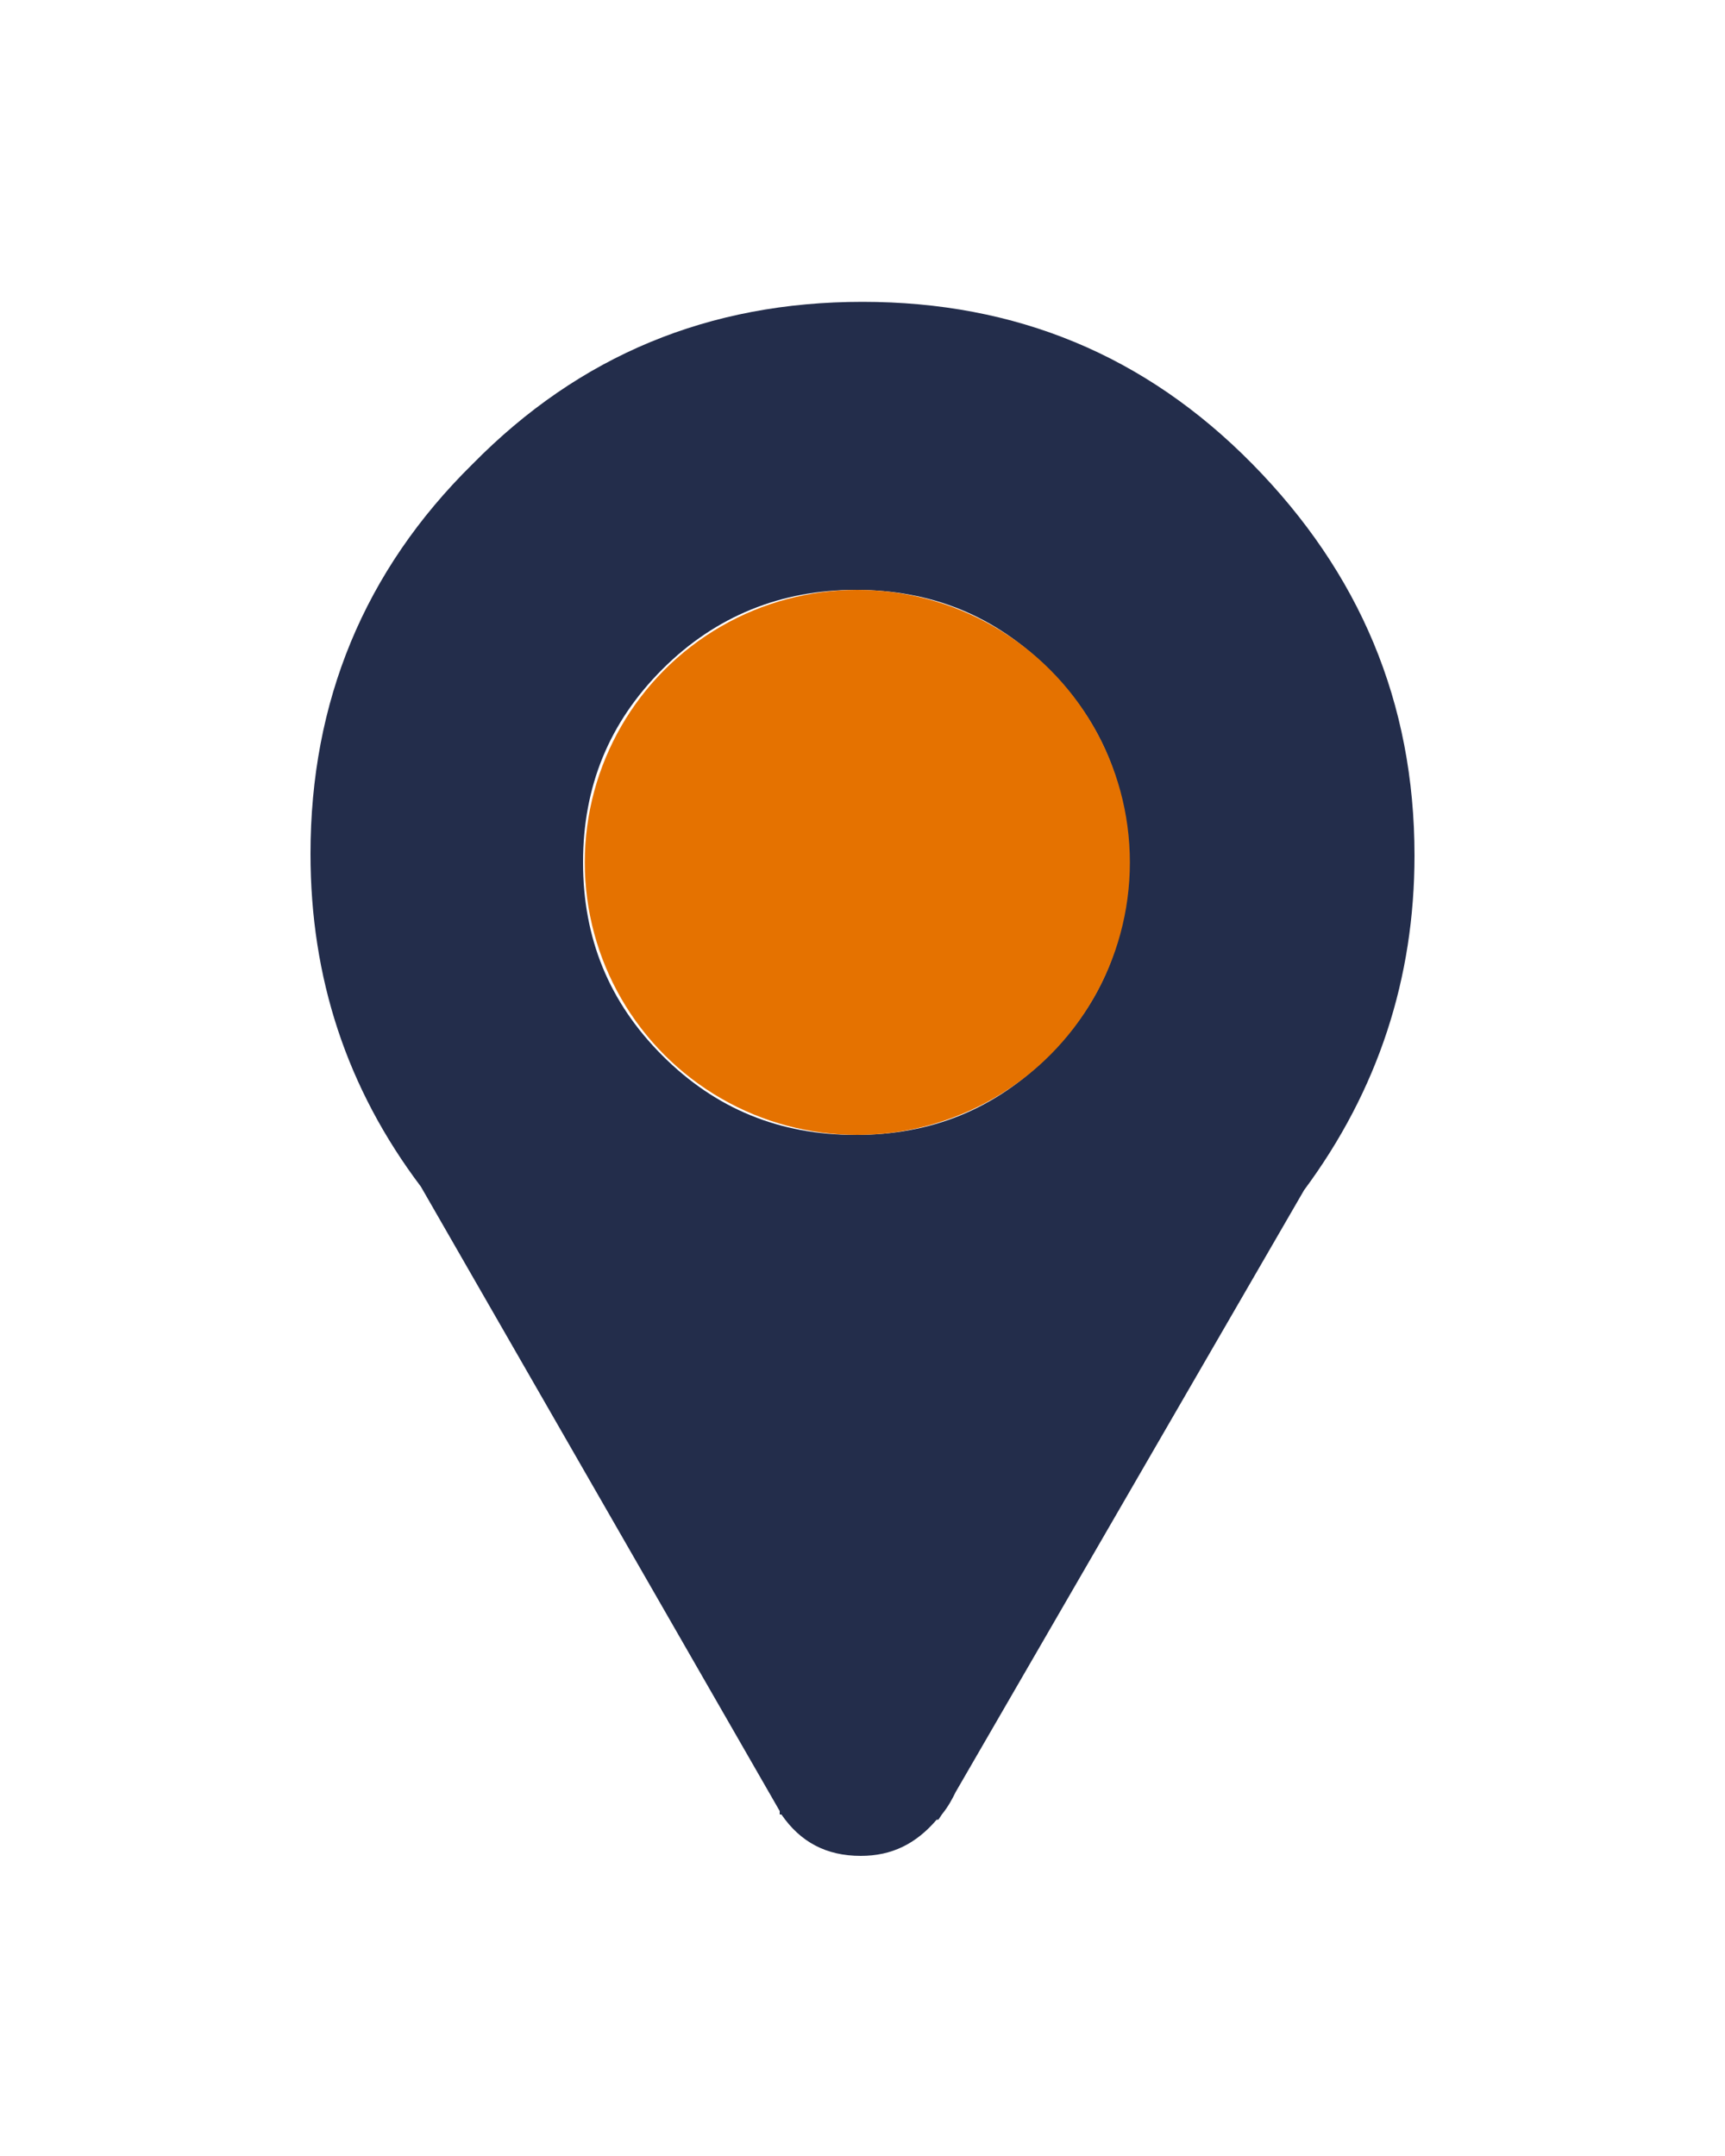 <?xml version="1.0" encoding="utf-8"?>
<!-- Generator: Adobe Illustrator 28.0.0, SVG Export Plug-In . SVG Version: 6.00 Build 0)  -->
<svg version="1.1" id="Layer_1" xmlns="http://www.w3.org/2000/svg" xmlns:xlink="http://www.w3.org/1999/xlink" x="0px" y="0px"
	 viewBox="0 0 100 125" style="enable-background:new 0 0 100 125;" xml:space="preserve">
<style type="text/css">
	.st0{fill-rule:evenodd;clip-rule:evenodd;fill:#232D4B;}
	.st1{fill-rule:evenodd;clip-rule:evenodd;fill:#E57200;}
</style>
<path class="st0" d="M65.4,50c0-4.4-1.5-8.1-4.6-11.2c-3.1-3.1-6.8-4.6-11.2-4.6c-4.3,0-8.1,1.5-11.2,4.6c-3.1,3.1-4.6,6.8-4.6,11.2
	c0,4.4,1.5,8.1,4.6,11.2c3.1,3.1,6.8,4.6,11.2,4.6c4.4,0,8.1-1.5,11.2-4.6C63.9,58.1,65.4,54.4,65.4,50z M50,17.5
	c8.9,0,16.4,3.1,22.6,9.4c6.2,6.3,9.4,13.8,9.4,22.7c0,7.1-2.1,13.6-6.4,19.4l-20.2,34.9c-0.2,0.4-0.4,0.8-0.8,1.3l-0.2,0.3h-0.1
	c-1.2,1.4-2.6,2.1-4.4,2.1c-2,0-3.5-0.8-4.6-2.4l-0.1,0V105L24.4,68.8C20.1,63.1,18,56.7,18,49.5c0-8.8,3.1-16.4,9.4-22.6
	C33.6,20.6,41.1,17.5,50,17.5z"/>
<circle class="st1" cx="49.7" cy="50" r="15.8"/>
</svg>
